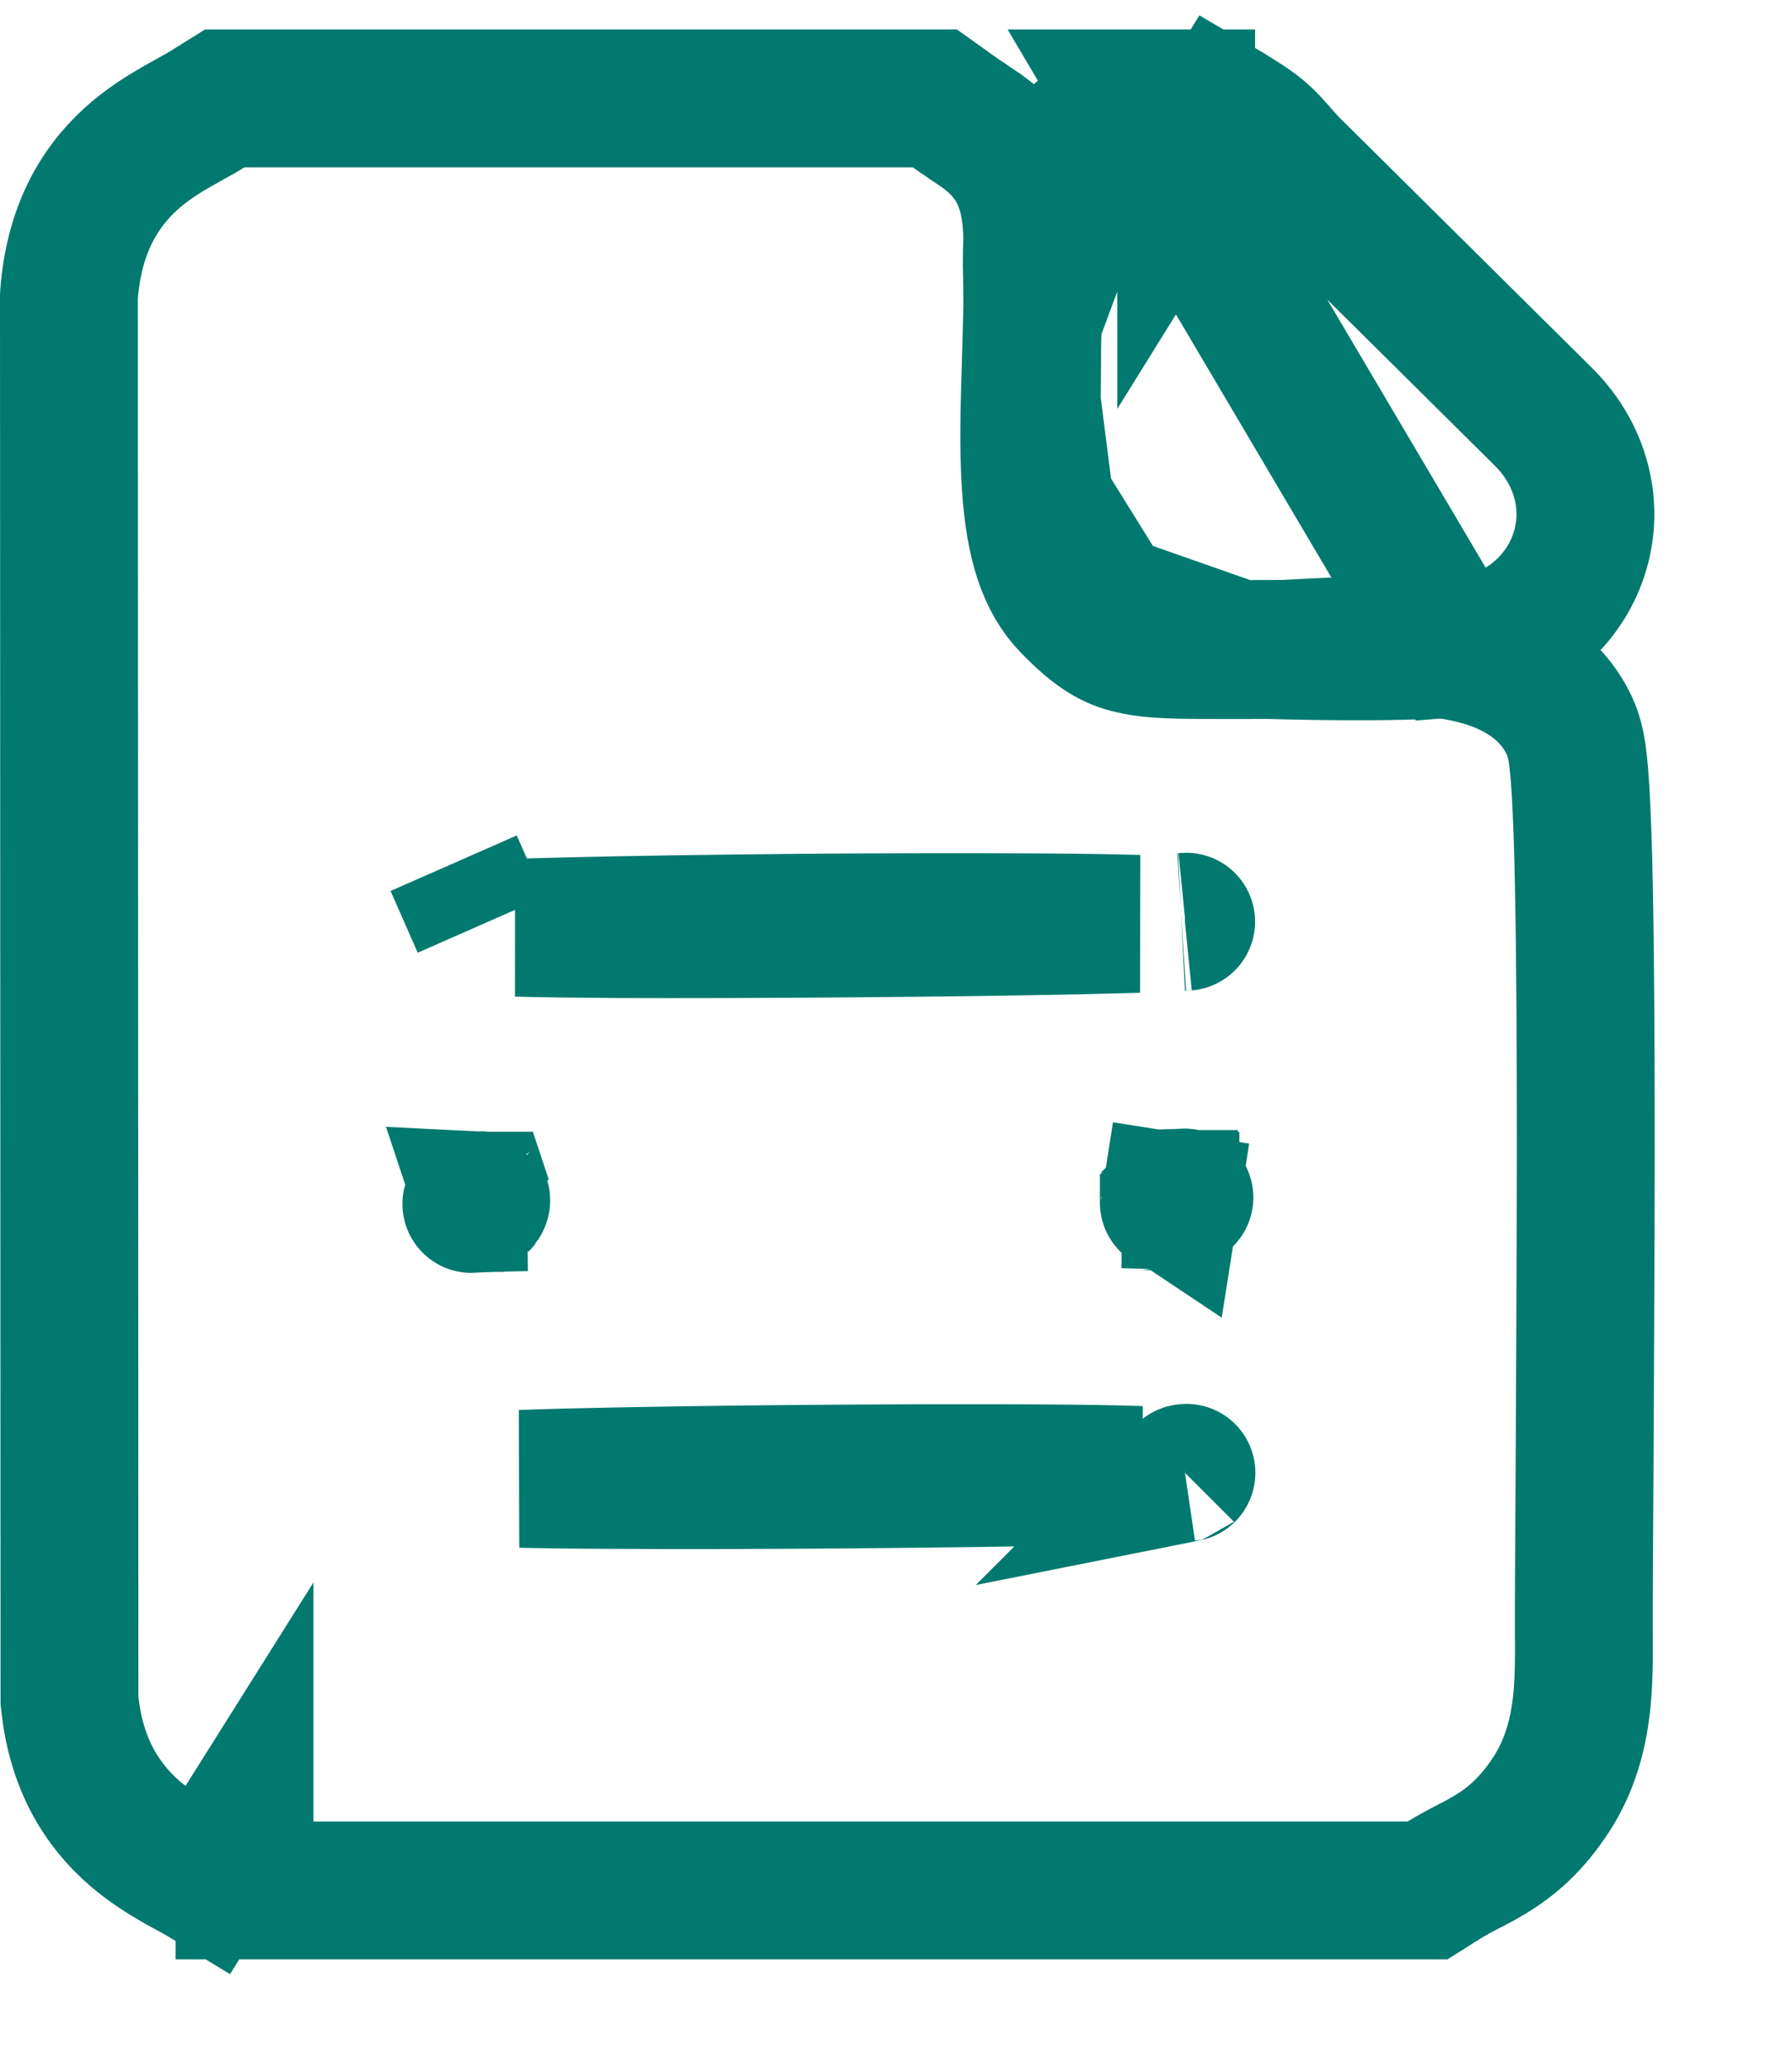<svg width="13" height="15" viewBox="0 0 13 15" fill="none" xmlns="http://www.w3.org/2000/svg">
<path d="M3.491 8.708C3.493 8.708 3.495 8.709 3.499 8.71L3.499 8.71C3.499 8.71 3.5 8.71 3.503 8.71C3.504 8.71 3.504 8.71 3.505 8.71L3.507 8.716M3.491 8.708C3.491 8.707 3.491 8.707 3.491 8.707C3.491 8.706 3.491 8.707 3.491 8.708M3.491 8.708C3.491 8.708 3.491 8.709 3.491 8.709C3.492 8.71 3.492 8.71 3.491 8.709C3.491 8.709 3.491 8.709 3.491 8.708M3.491 8.708C3.491 8.708 3.491 8.708 3.491 8.708M3.491 8.708C3.489 8.707 3.489 8.707 3.489 8.707C3.489 8.707 3.49 8.708 3.491 8.708M3.491 8.708C3.491 8.708 3.491 8.708 3.491 8.708M3.491 8.708C3.49 8.711 3.489 8.715 3.485 8.721C3.485 8.721 3.485 8.722 3.485 8.722M3.485 8.722C3.467 8.727 3.453 8.729 3.448 8.73C3.439 8.732 3.431 8.733 3.428 8.733C3.421 8.734 3.418 8.734 3.42 8.734C3.424 8.734 3.434 8.733 3.452 8.732C3.464 8.731 3.479 8.731 3.496 8.73C3.496 8.73 3.496 8.73 3.496 8.73C3.526 8.729 3.564 8.728 3.608 8.726C3.668 8.725 3.737 8.723 3.817 8.721C3.792 8.721 3.768 8.72 3.746 8.72C3.598 8.716 3.525 8.711 3.505 8.71L3.507 8.716C3.507 8.716 3.507 8.716 3.507 8.716M3.485 8.722C3.482 8.726 3.48 8.727 3.481 8.727C3.481 8.727 3.486 8.723 3.498 8.719C3.498 8.719 3.498 8.719 3.498 8.719C3.5 8.718 3.503 8.717 3.507 8.716M3.485 8.722C3.489 8.721 3.493 8.72 3.498 8.718C3.498 8.718 3.498 8.718 3.498 8.718C3.501 8.717 3.504 8.717 3.507 8.716M8.481 8.712C8.471 8.712 8.454 8.71 8.427 8.709C8.378 8.706 8.313 8.704 8.233 8.702C8.208 8.702 8.181 8.701 8.154 8.7C8.25 8.698 8.333 8.696 8.403 8.694C8.437 8.693 8.468 8.692 8.494 8.691M8.481 8.712C8.481 8.716 8.481 8.718 8.48 8.721C8.48 8.723 8.479 8.724 8.479 8.724C8.479 8.725 8.479 8.724 8.48 8.724C8.481 8.722 8.484 8.718 8.489 8.714C8.489 8.713 8.489 8.713 8.49 8.713M8.481 8.712C8.481 8.711 8.481 8.709 8.481 8.708C8.481 8.703 8.48 8.699 8.48 8.698C8.479 8.698 8.479 8.698 8.479 8.698C8.48 8.698 8.48 8.7 8.483 8.703C8.485 8.706 8.488 8.708 8.491 8.71L8.494 8.691M8.481 8.712C8.485 8.713 8.487 8.713 8.489 8.713C8.489 8.713 8.489 8.713 8.49 8.713M8.49 8.713C8.493 8.713 8.493 8.713 8.491 8.713M8.49 8.713C8.49 8.713 8.49 8.712 8.491 8.712L8.491 8.713C8.491 8.713 8.491 8.713 8.491 8.713M8.491 8.713C8.492 8.713 8.493 8.713 8.494 8.714C8.496 8.714 8.498 8.714 8.498 8.714L8.498 8.714C8.498 8.714 8.497 8.714 8.495 8.713C8.494 8.713 8.493 8.712 8.492 8.711M8.491 8.713L8.491 8.712C8.491 8.712 8.492 8.711 8.492 8.711M8.492 8.711C8.493 8.71 8.495 8.71 8.496 8.709L8.498 8.708L8.499 8.707L8.499 8.707L8.499 8.707C8.499 8.707 8.499 8.707 8.499 8.707C8.53 8.697 8.554 8.693 8.561 8.691C8.572 8.689 8.58 8.688 8.583 8.688C8.59 8.687 8.594 8.687 8.592 8.687C8.588 8.687 8.578 8.688 8.56 8.689C8.543 8.69 8.52 8.69 8.494 8.691M8.492 8.711C8.492 8.711 8.491 8.711 8.491 8.71L8.494 8.691M8.494 8.691L8.568 8.219L8.494 8.691M8.494 8.691C8.494 8.691 8.494 8.691 8.494 8.691M10.212 13.714H10.356L10.478 13.637C10.529 13.606 10.575 13.581 10.628 13.553C10.634 13.55 10.641 13.547 10.648 13.543C10.694 13.519 10.755 13.488 10.813 13.452C10.973 13.355 11.114 13.23 11.251 13.021L11.251 13.021C11.393 12.805 11.448 12.574 11.472 12.374C11.492 12.201 11.491 12.02 11.49 11.875C11.49 11.858 11.49 11.841 11.49 11.825C11.489 11.607 11.492 11.197 11.495 10.684C11.498 10.021 11.503 9.187 11.504 8.372C11.504 7.655 11.501 6.958 11.49 6.423C11.485 6.157 11.477 5.925 11.467 5.75C11.462 5.664 11.456 5.584 11.448 5.519C11.445 5.486 11.44 5.451 11.433 5.416C11.428 5.392 11.415 5.328 11.384 5.262C11.246 4.971 10.98 4.839 10.779 4.776C10.572 4.712 10.342 4.691 10.139 4.685C9.93 4.678 9.715 4.687 9.528 4.696C9.488 4.698 9.45 4.7 9.413 4.702C9.271 4.71 9.155 4.716 9.059 4.716C9.026 4.716 8.993 4.716 8.962 4.716C8.566 4.716 8.37 4.717 8.209 4.679C8.083 4.65 7.965 4.594 7.765 4.387L7.765 4.387C7.595 4.212 7.505 3.949 7.477 3.516C7.459 3.236 7.468 2.953 7.478 2.632C7.484 2.427 7.491 2.206 7.492 1.961C7.492 1.819 7.491 1.69 7.48 1.582C7.468 1.47 7.442 1.335 7.363 1.203C7.284 1.072 7.18 0.992 7.113 0.944C7.084 0.924 7.052 0.903 7.025 0.885C7.021 0.882 7.017 0.879 7.013 0.876C6.981 0.855 6.948 0.833 6.912 0.807L6.782 0.714H6.621H1.774H1.63L1.508 0.79C1.467 0.816 1.434 0.834 1.392 0.857C1.361 0.874 1.326 0.894 1.278 0.921C1.184 0.976 1.066 1.048 0.953 1.15C0.705 1.374 0.536 1.686 0.501 2.133L0.5 2.153L0.5 2.172L0.504 12.308L0.504 12.335L0.507 12.361C0.554 12.797 0.739 13.095 0.981 13.303C1.092 13.398 1.206 13.467 1.297 13.519C1.34 13.543 1.373 13.561 1.401 13.576C1.442 13.599 1.472 13.615 1.508 13.637L1.774 13.214V13.714H10.212ZM3.779 10.728C3.878 10.725 3.989 10.721 4.113 10.718C4.571 10.707 5.177 10.697 5.793 10.692C6.41 10.687 7.036 10.685 7.534 10.688C7.857 10.69 8.109 10.694 8.272 10.7C8.159 10.703 8.024 10.706 7.872 10.709C7.418 10.719 6.818 10.727 6.206 10.732C5.594 10.737 4.972 10.739 4.474 10.736C4.182 10.735 3.946 10.732 3.779 10.728ZM8.598 10.686C8.608 10.684 8.611 10.684 8.601 10.685C8.6 10.685 8.599 10.685 8.598 10.686ZM3.291 6.262L3.488 6.71C3.488 6.71 3.488 6.71 3.488 6.71L3.291 6.262ZM4.47 6.74C4.162 6.738 3.917 6.735 3.751 6.73C3.856 6.727 3.978 6.723 4.113 6.72C4.57 6.708 5.174 6.7 5.789 6.694C6.404 6.689 7.029 6.688 7.528 6.691C7.842 6.693 8.091 6.697 8.257 6.702C8.147 6.705 8.016 6.709 7.869 6.712C7.415 6.722 6.814 6.73 6.202 6.735C5.59 6.74 4.968 6.742 4.47 6.74ZM8.596 6.687C8.606 6.686 8.609 6.686 8.599 6.687C8.599 6.687 8.598 6.687 8.596 6.687Z" stroke="#01796F"/>
<path d="M8.186 0.714H8.345H8.605V1.214L8.869 0.789C8.881 0.796 8.893 0.804 8.904 0.81C8.956 0.843 8.999 0.869 9.031 0.89C9.073 0.918 9.121 0.951 9.169 0.996C9.206 1.03 9.238 1.068 9.256 1.088C9.258 1.091 9.26 1.093 9.262 1.095C9.282 1.118 9.309 1.149 9.353 1.196L11.194 3.021C11.194 3.021 11.194 3.021 11.194 3.021C11.492 3.315 11.579 3.727 11.43 4.088C11.284 4.441 10.943 4.672 10.543 4.704L8.186 0.714ZM8.186 0.714L8.056 0.806M8.186 0.714L8.056 0.806M8.056 0.806C7.803 0.984 7.593 1.185 7.518 1.521C7.488 1.657 7.485 1.795 7.485 1.913C7.486 1.965 7.487 2.021 7.488 2.078C7.488 2.088 7.488 2.099 7.488 2.11C7.49 2.179 7.491 2.253 7.491 2.334L7.491 2.334M8.056 0.806L7.491 2.334M7.491 2.334C7.491 2.377 7.49 2.441 7.488 2.515M7.491 2.334L7.488 2.515M7.488 2.515C7.486 2.641 7.483 2.794 7.485 2.915M7.488 2.515L7.485 2.915M7.485 2.915C7.489 3.135 7.507 3.393 7.578 3.643M7.485 2.915L7.578 3.643M7.578 3.643C7.65 3.897 7.783 4.166 8.032 4.374M7.578 3.643L8.032 4.374M8.032 4.374C8.284 4.585 8.607 4.692 8.984 4.708L8.032 4.374ZM8.984 4.708C9.388 4.724 10.117 4.739 10.543 4.704L8.984 4.708Z" stroke="#01796F"/>
</svg>

